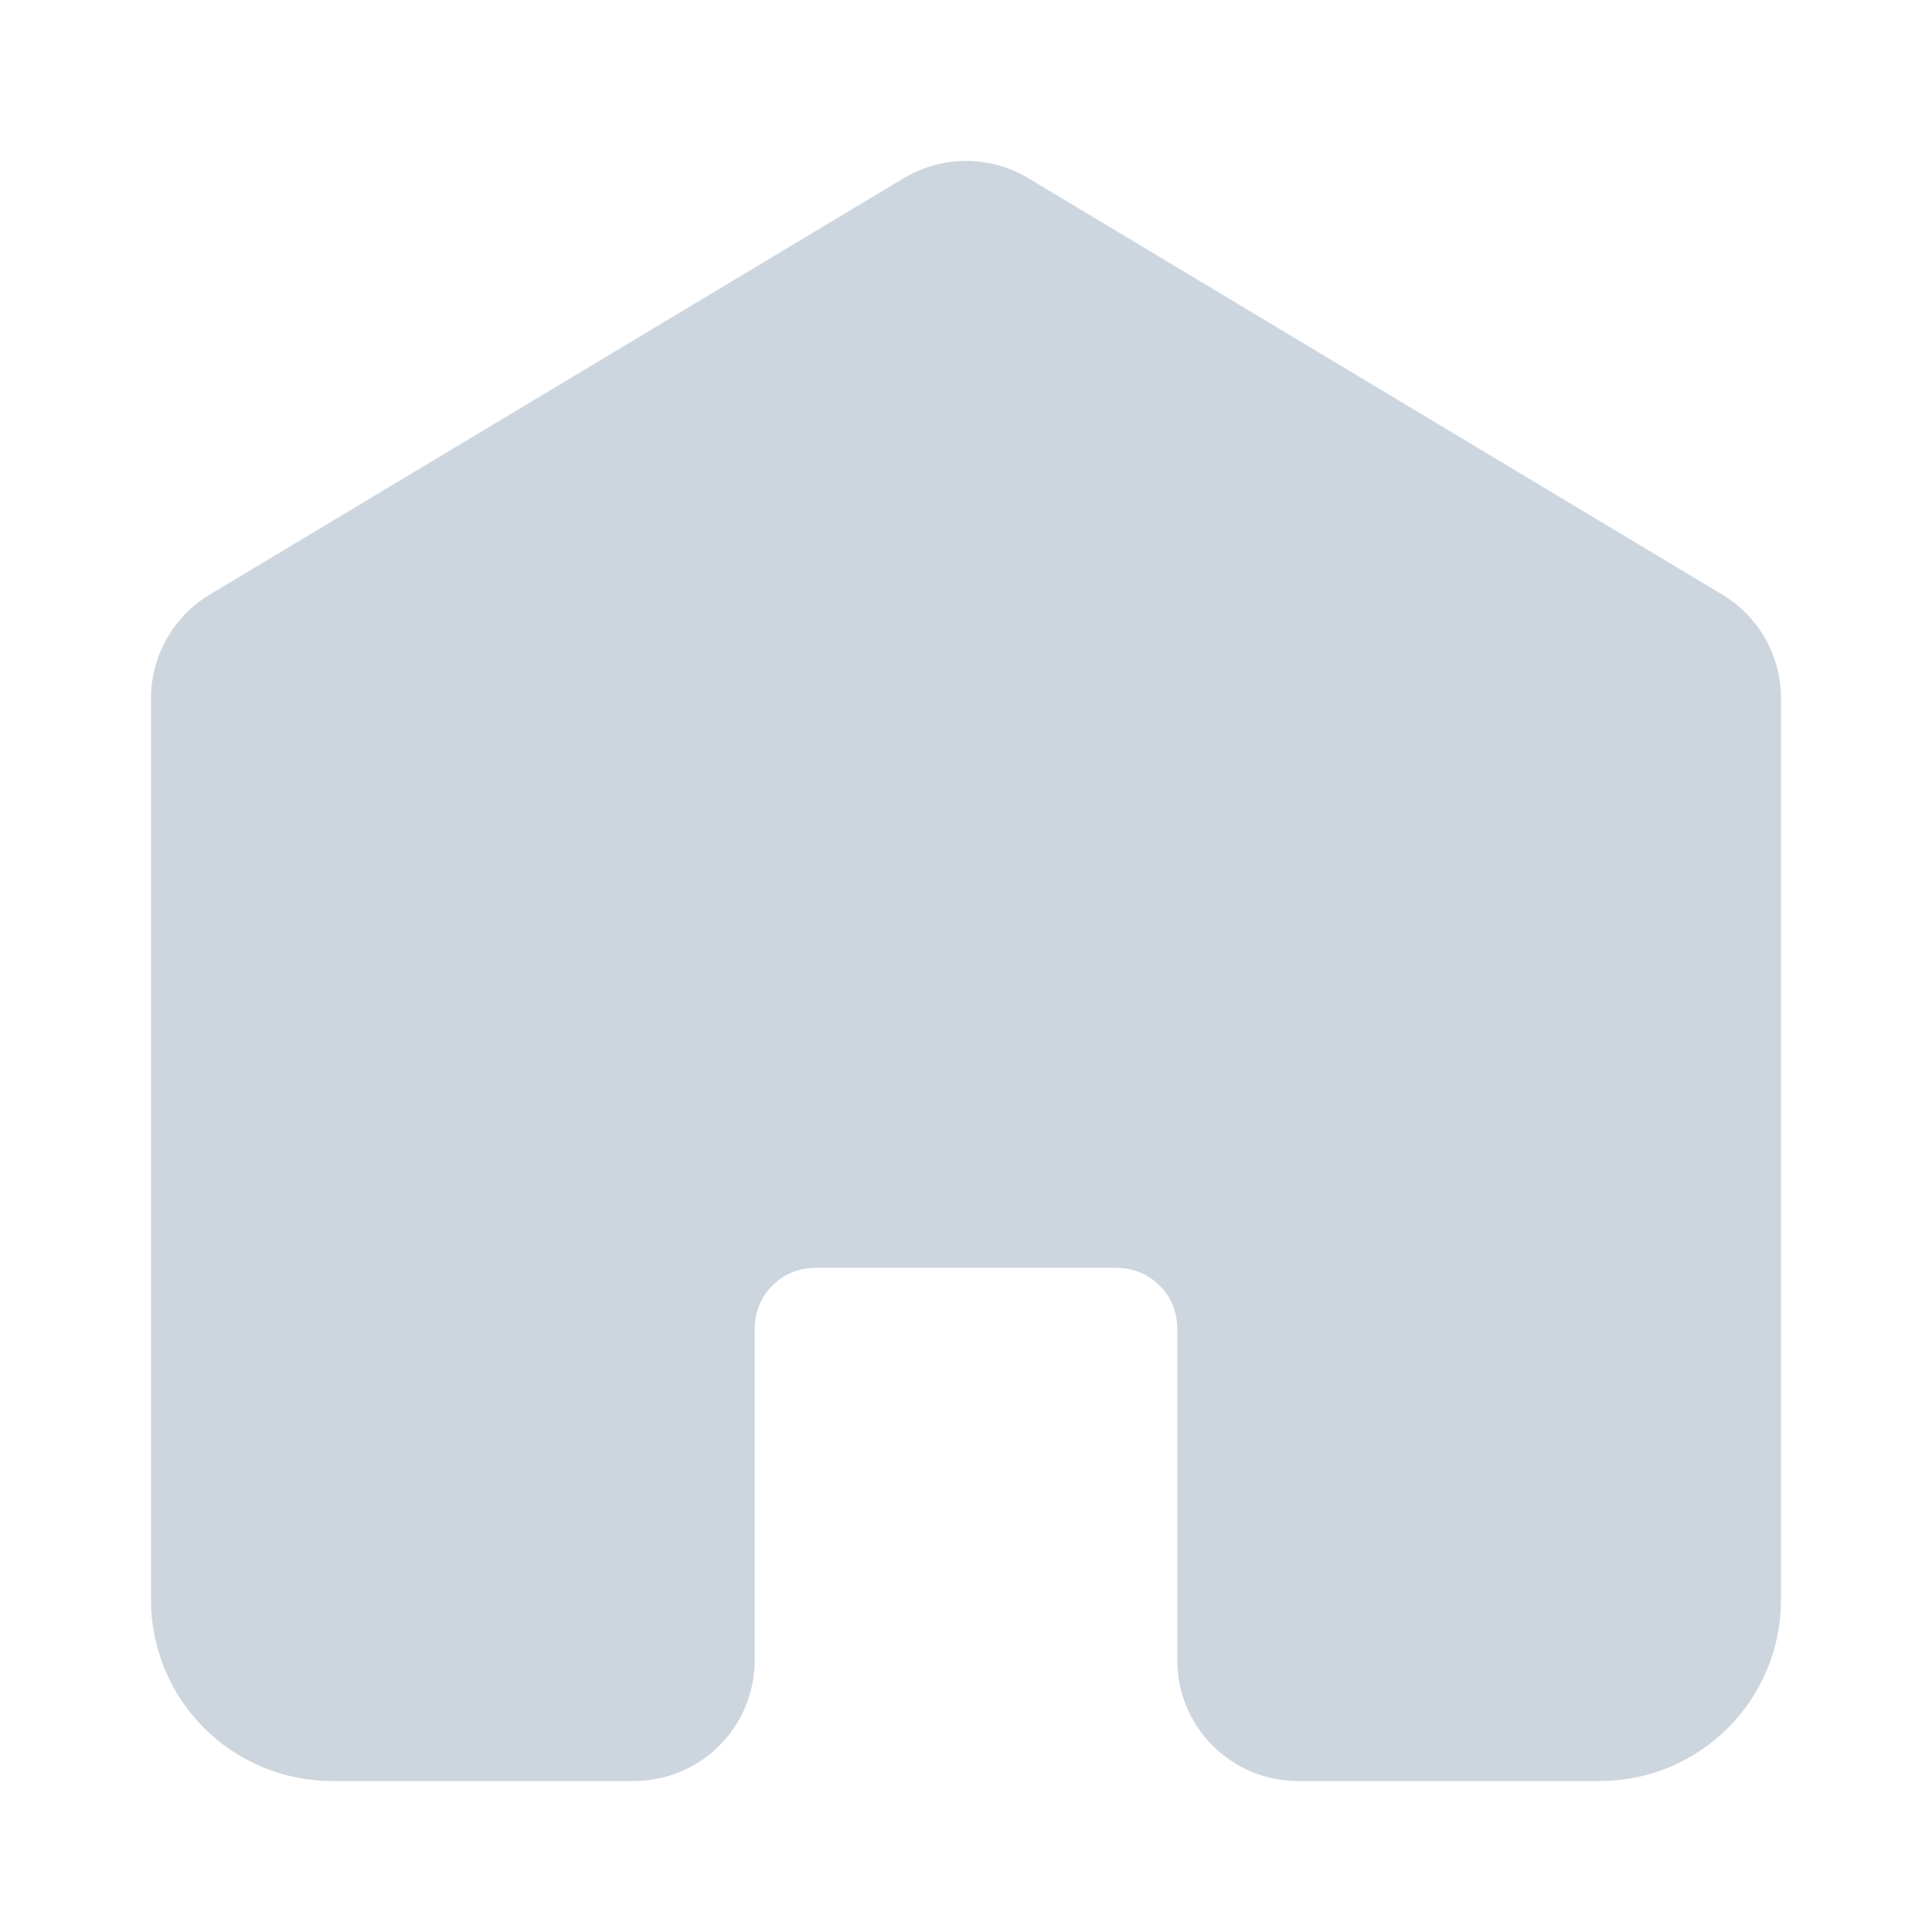 <svg width="28" height="28" viewBox="0 0 28 28" fill="none" xmlns="http://www.w3.org/2000/svg">
<path d="M25.812 10.12V23.188C25.812 23.884 25.535 24.551 25.043 25.043C24.551 25.535 23.884 25.812 23.188 25.812H18.812C18.348 25.812 17.903 25.628 17.575 25.3C17.247 24.972 17.062 24.527 17.062 24.062V19.25C17.062 19.018 16.97 18.795 16.806 18.631C16.642 18.467 16.42 18.375 16.188 18.375H11.812C11.58 18.375 11.358 18.467 11.194 18.631C11.03 18.795 10.938 19.018 10.938 19.25V24.062C10.938 24.527 10.753 24.972 10.425 25.3C10.097 25.628 9.652 25.812 9.188 25.812H4.812C4.117 25.812 3.449 25.535 2.957 25.043C2.465 24.551 2.188 23.884 2.188 23.188V10.12C2.188 9.818 2.267 9.521 2.416 9.258C2.564 8.995 2.778 8.775 3.037 8.619L13.1 2.581C13.372 2.418 13.683 2.332 14 2.332C14.318 2.332 14.629 2.418 14.901 2.581L24.963 8.619C25.222 8.775 25.436 8.995 25.585 9.258C25.733 9.521 25.812 9.818 25.812 10.12V10.12Z" fill="#CDD6DE"/>
</svg>